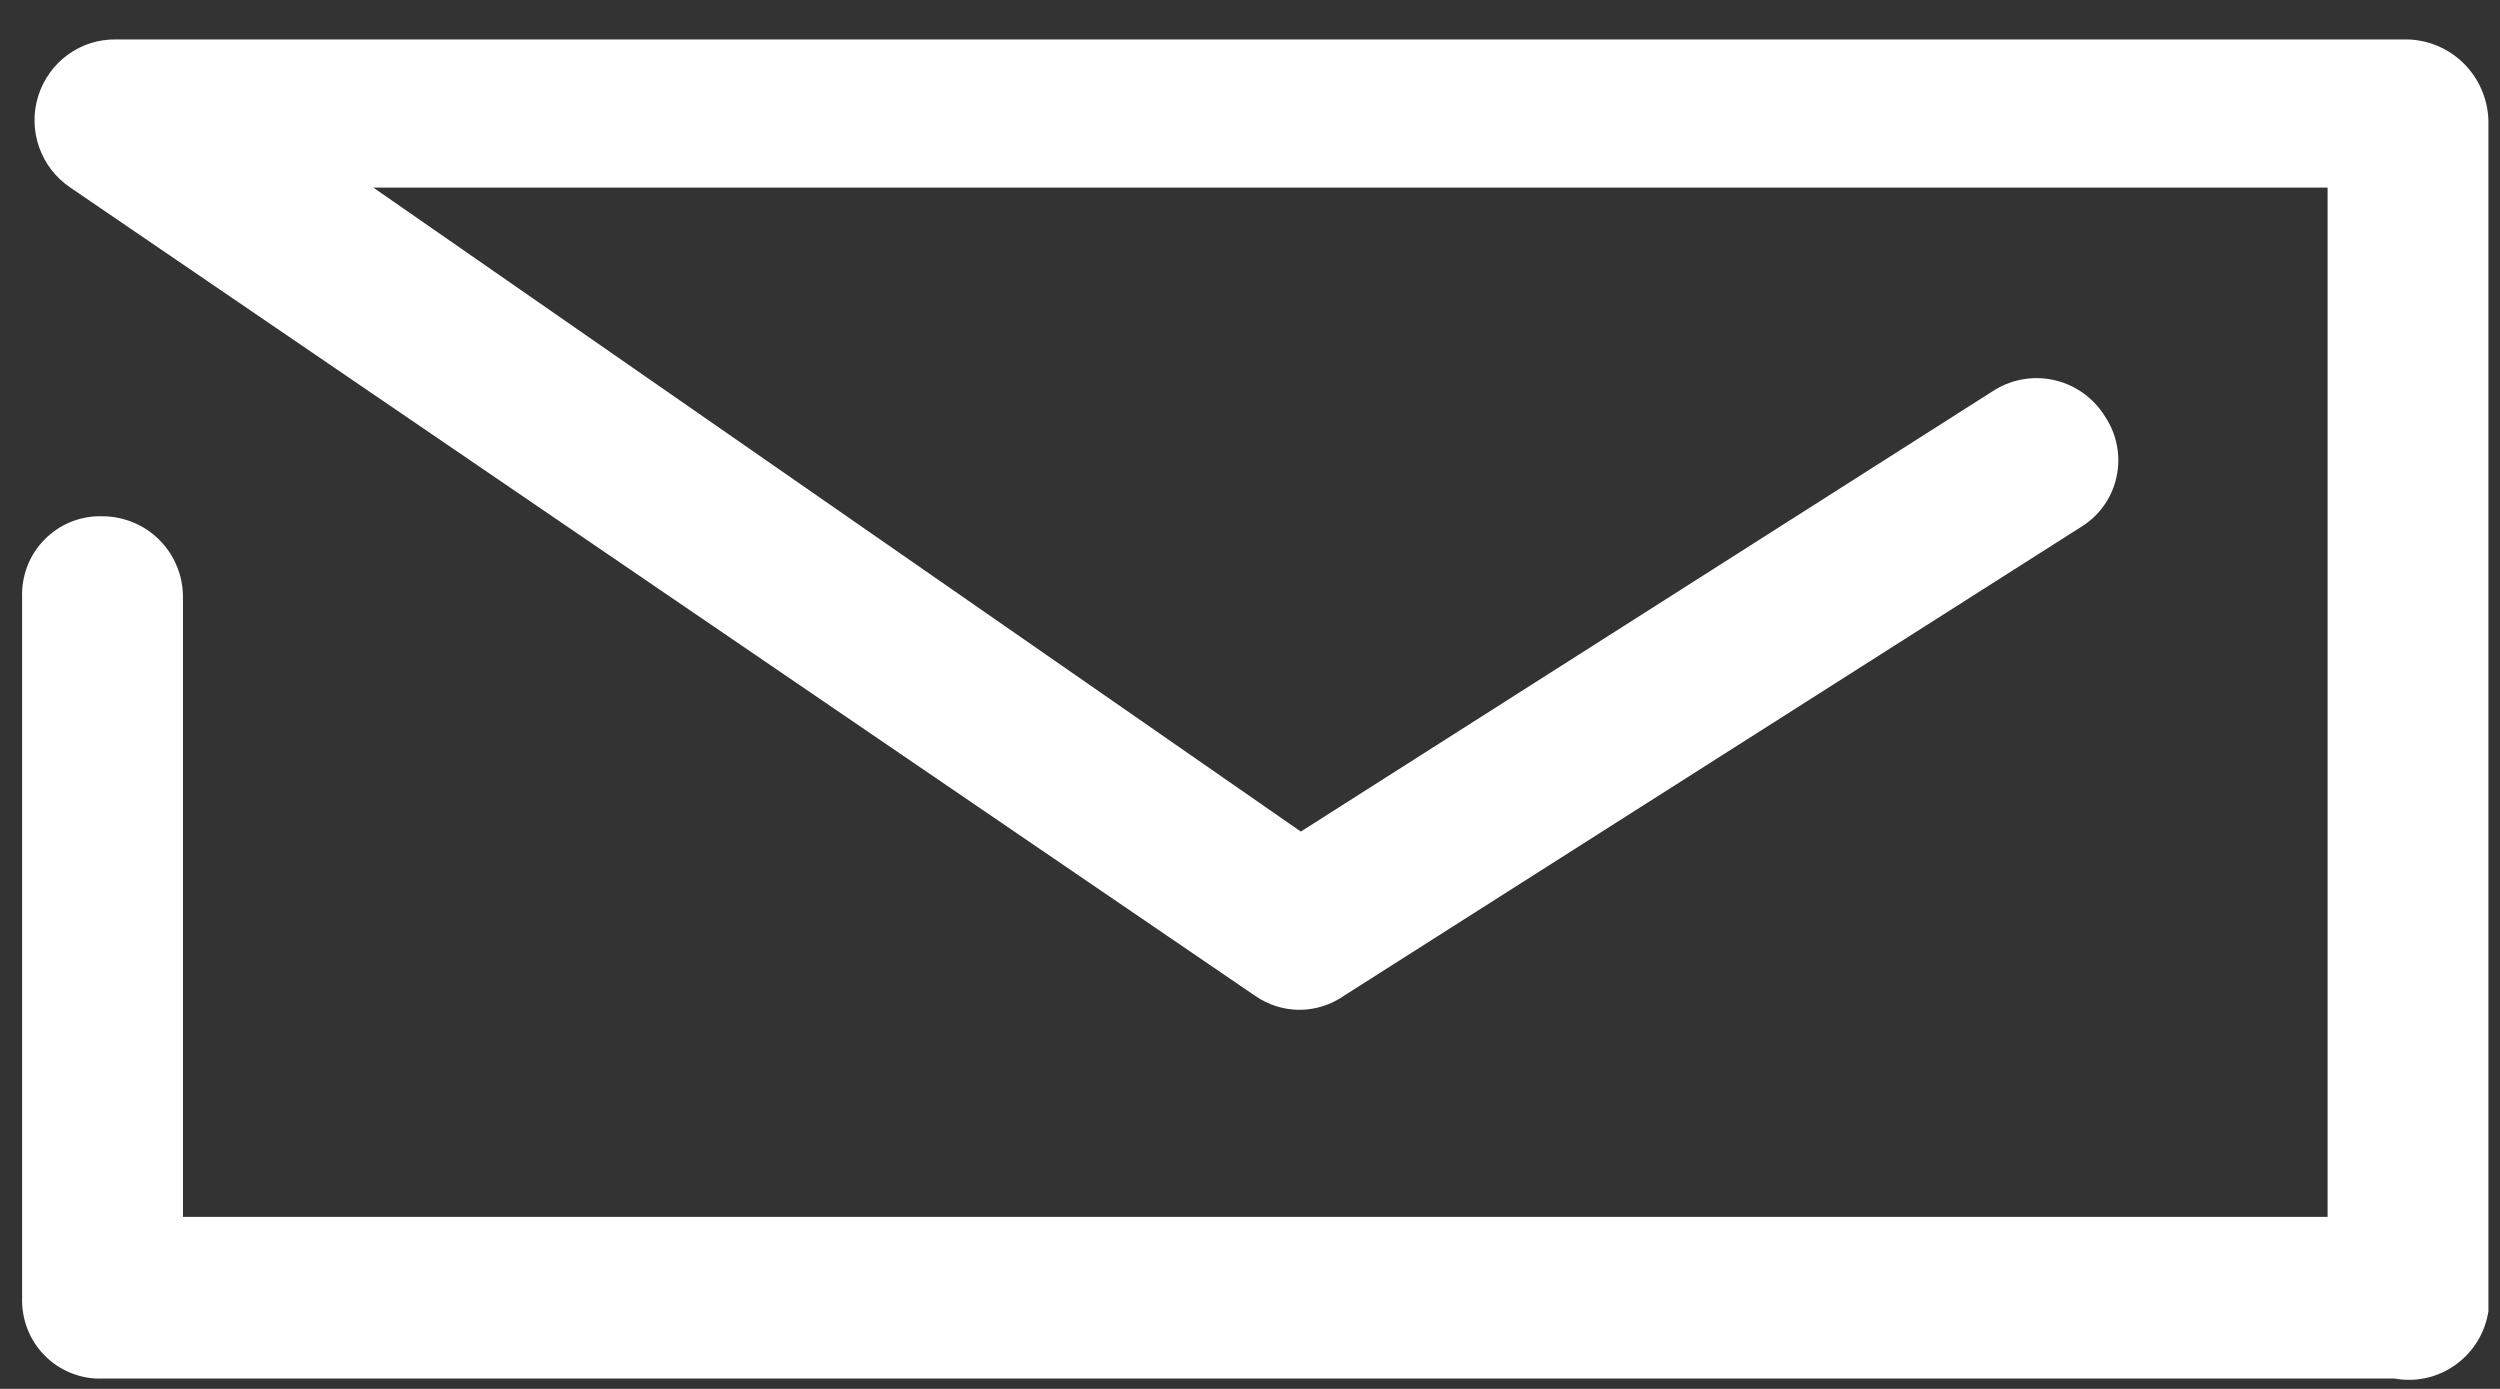<svg width="27" height="15" viewBox="0 0 27 15" fill="none" xmlns="http://www.w3.org/2000/svg">
<rect x="0" y="0" width="27" height="15" fill="#333333" stroke="none"/>
<path d="M25.861 14.888H1.108C0.993 14.893 0.878 14.873 0.771 14.83C0.664 14.788 0.566 14.724 0.485 14.642C0.403 14.56 0.339 14.462 0.297 14.354C0.255 14.246 0.235 14.131 0.239 14.015V6.449C0.235 6.333 0.255 6.218 0.297 6.11C0.339 6.002 0.403 5.905 0.485 5.823C0.566 5.741 0.664 5.677 0.771 5.634C0.878 5.592 0.993 5.572 1.108 5.576C1.222 5.576 1.335 5.599 1.44 5.643C1.546 5.686 1.641 5.751 1.722 5.832C1.803 5.913 1.867 6.009 1.91 6.115C1.954 6.221 1.976 6.334 1.976 6.449V13.142H25.138V2.026H4.032L14.049 8.981L21.548 4.208C21.744 4.09 21.978 4.054 22.201 4.109C22.423 4.163 22.615 4.304 22.735 4.499C22.798 4.594 22.842 4.701 22.863 4.813C22.884 4.925 22.883 5.041 22.858 5.152C22.834 5.264 22.788 5.369 22.721 5.462C22.655 5.555 22.571 5.633 22.474 5.692L14.512 10.756C14.372 10.853 14.205 10.906 14.035 10.906C13.864 10.906 13.697 10.853 13.557 10.756L0.76 2.026C0.604 1.921 0.485 1.768 0.422 1.589C0.36 1.411 0.356 1.217 0.413 1.037C0.469 0.858 0.581 0.701 0.732 0.591C0.883 0.481 1.066 0.423 1.253 0.426H26.006C26.234 0.433 26.451 0.527 26.612 0.689C26.774 0.851 26.867 1.069 26.875 1.298V14.161C26.857 14.276 26.817 14.387 26.756 14.486C26.695 14.586 26.615 14.671 26.521 14.739C26.426 14.807 26.319 14.856 26.206 14.881C26.093 14.907 25.976 14.909 25.861 14.888Z" fill="white"/>
</svg>
